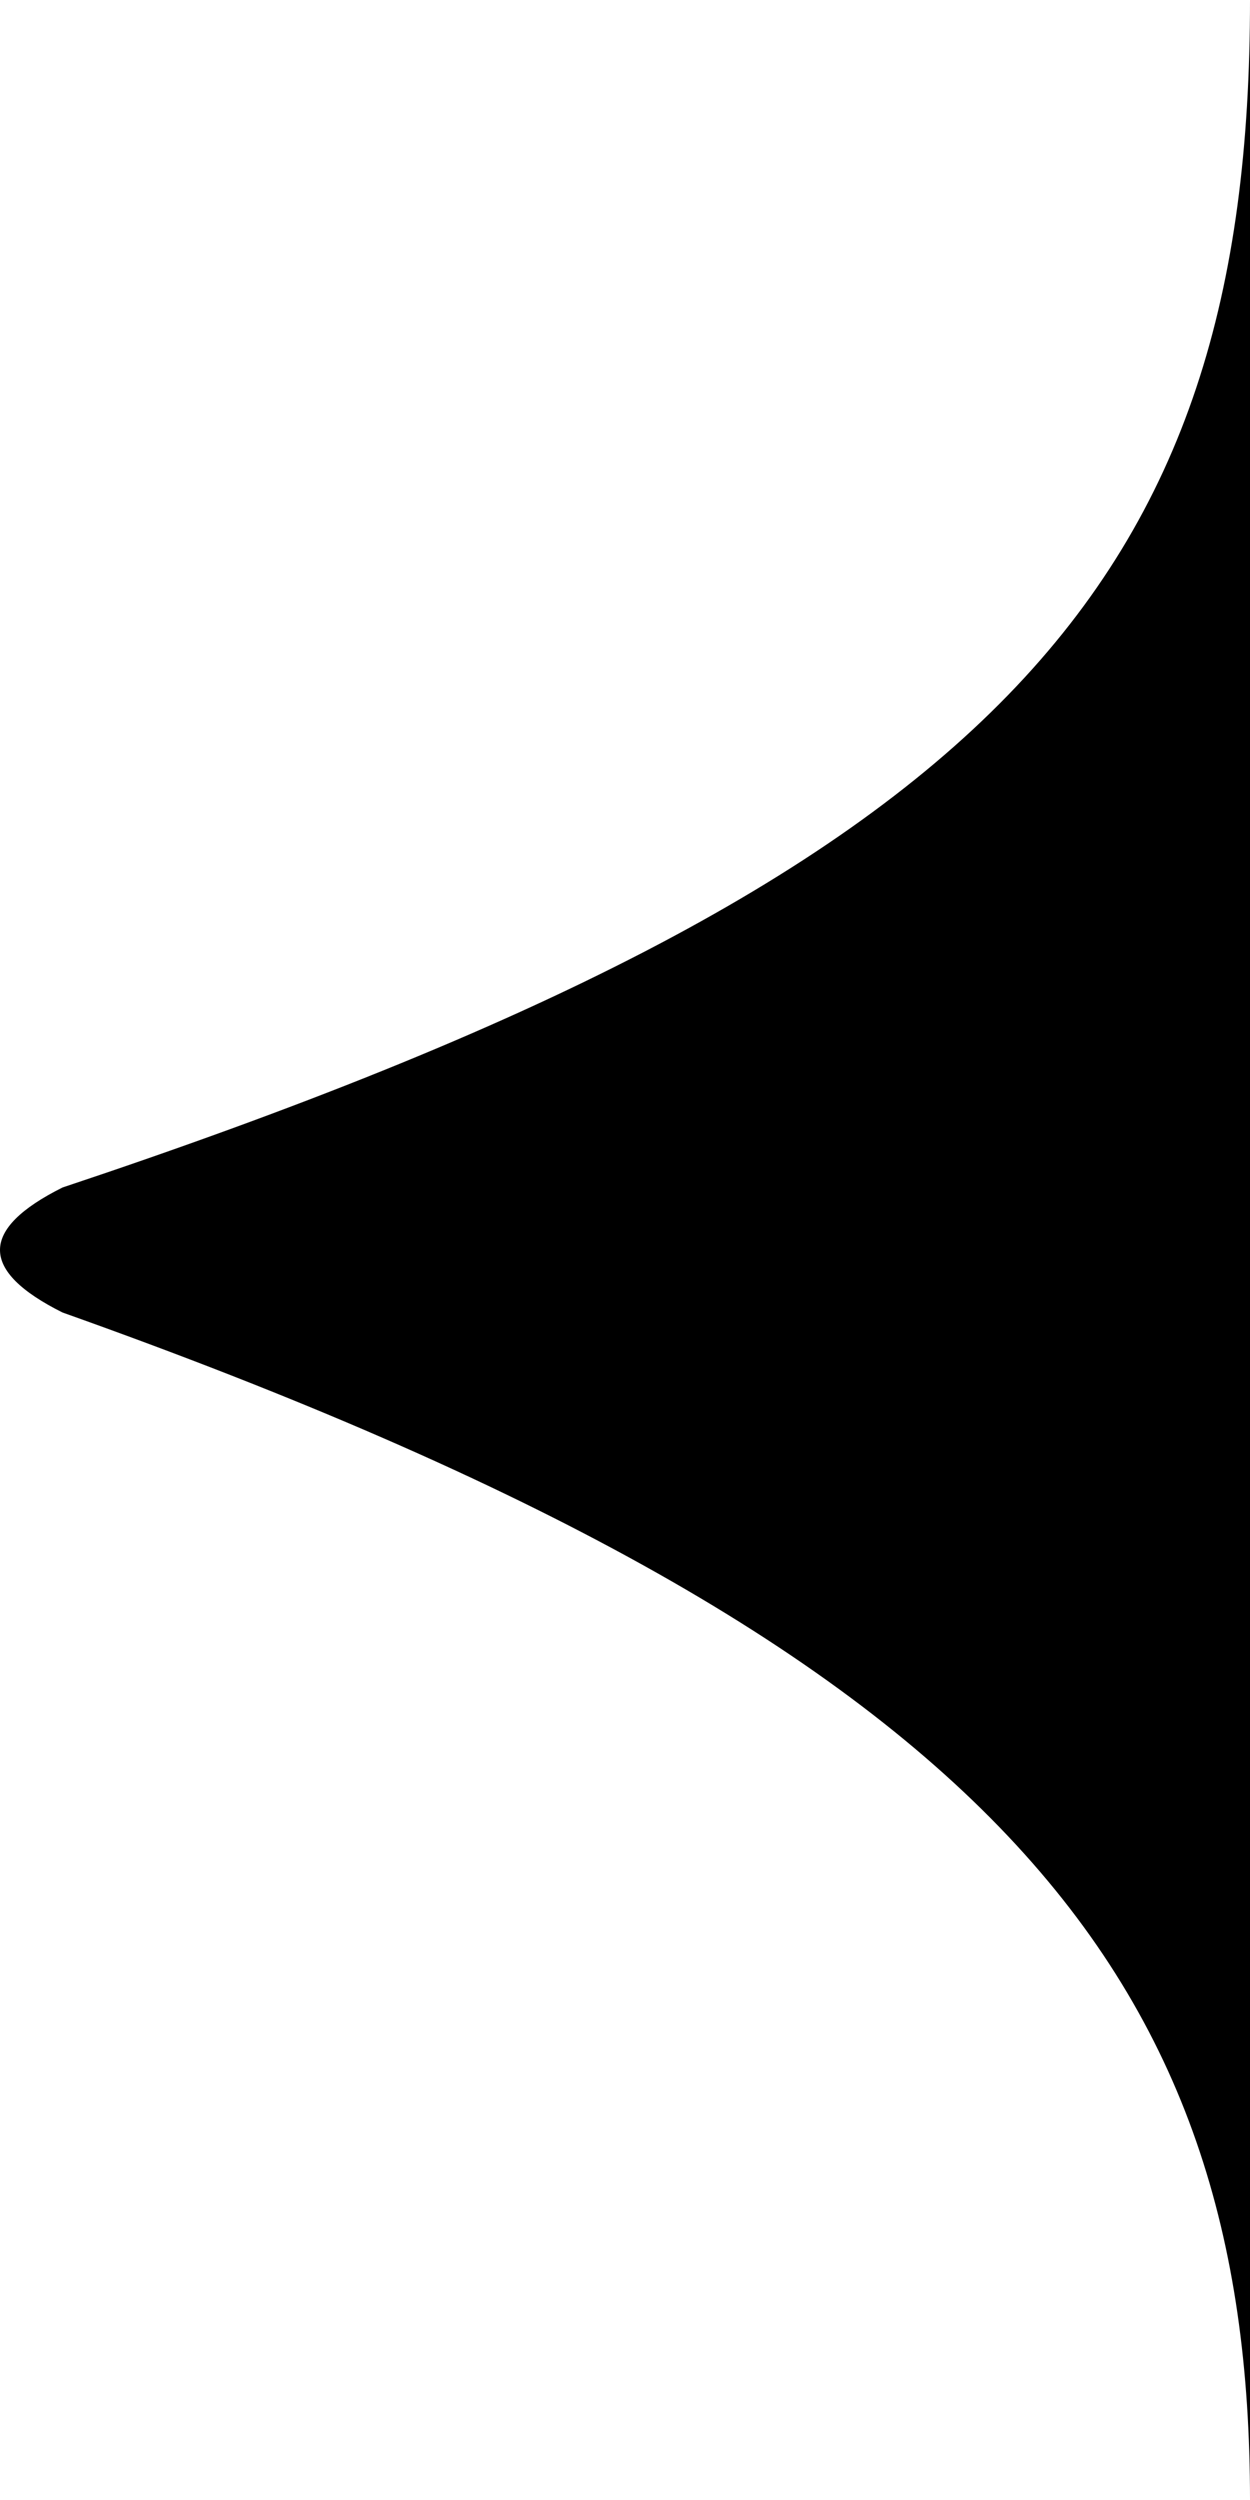 <?xml version="1.0" encoding="UTF-8" standalone="no"?>
<svg
   width="6"
   height="12"
   version="1.1"
   xmlns="http://www.w3.org/2000/svg"
   xmlns:svg="http://www.w3.org/2000/svg">
  <path d="M 0,6 C 0,6.1 0.1,6.2 0.3,6.3 4.8,7.9 6,9.5 6,12 V 0 C 6,2.8 4.8,4.2 0.3,5.7 0.1,5.8 0,5.9 0,6 Z"/>
</svg>
